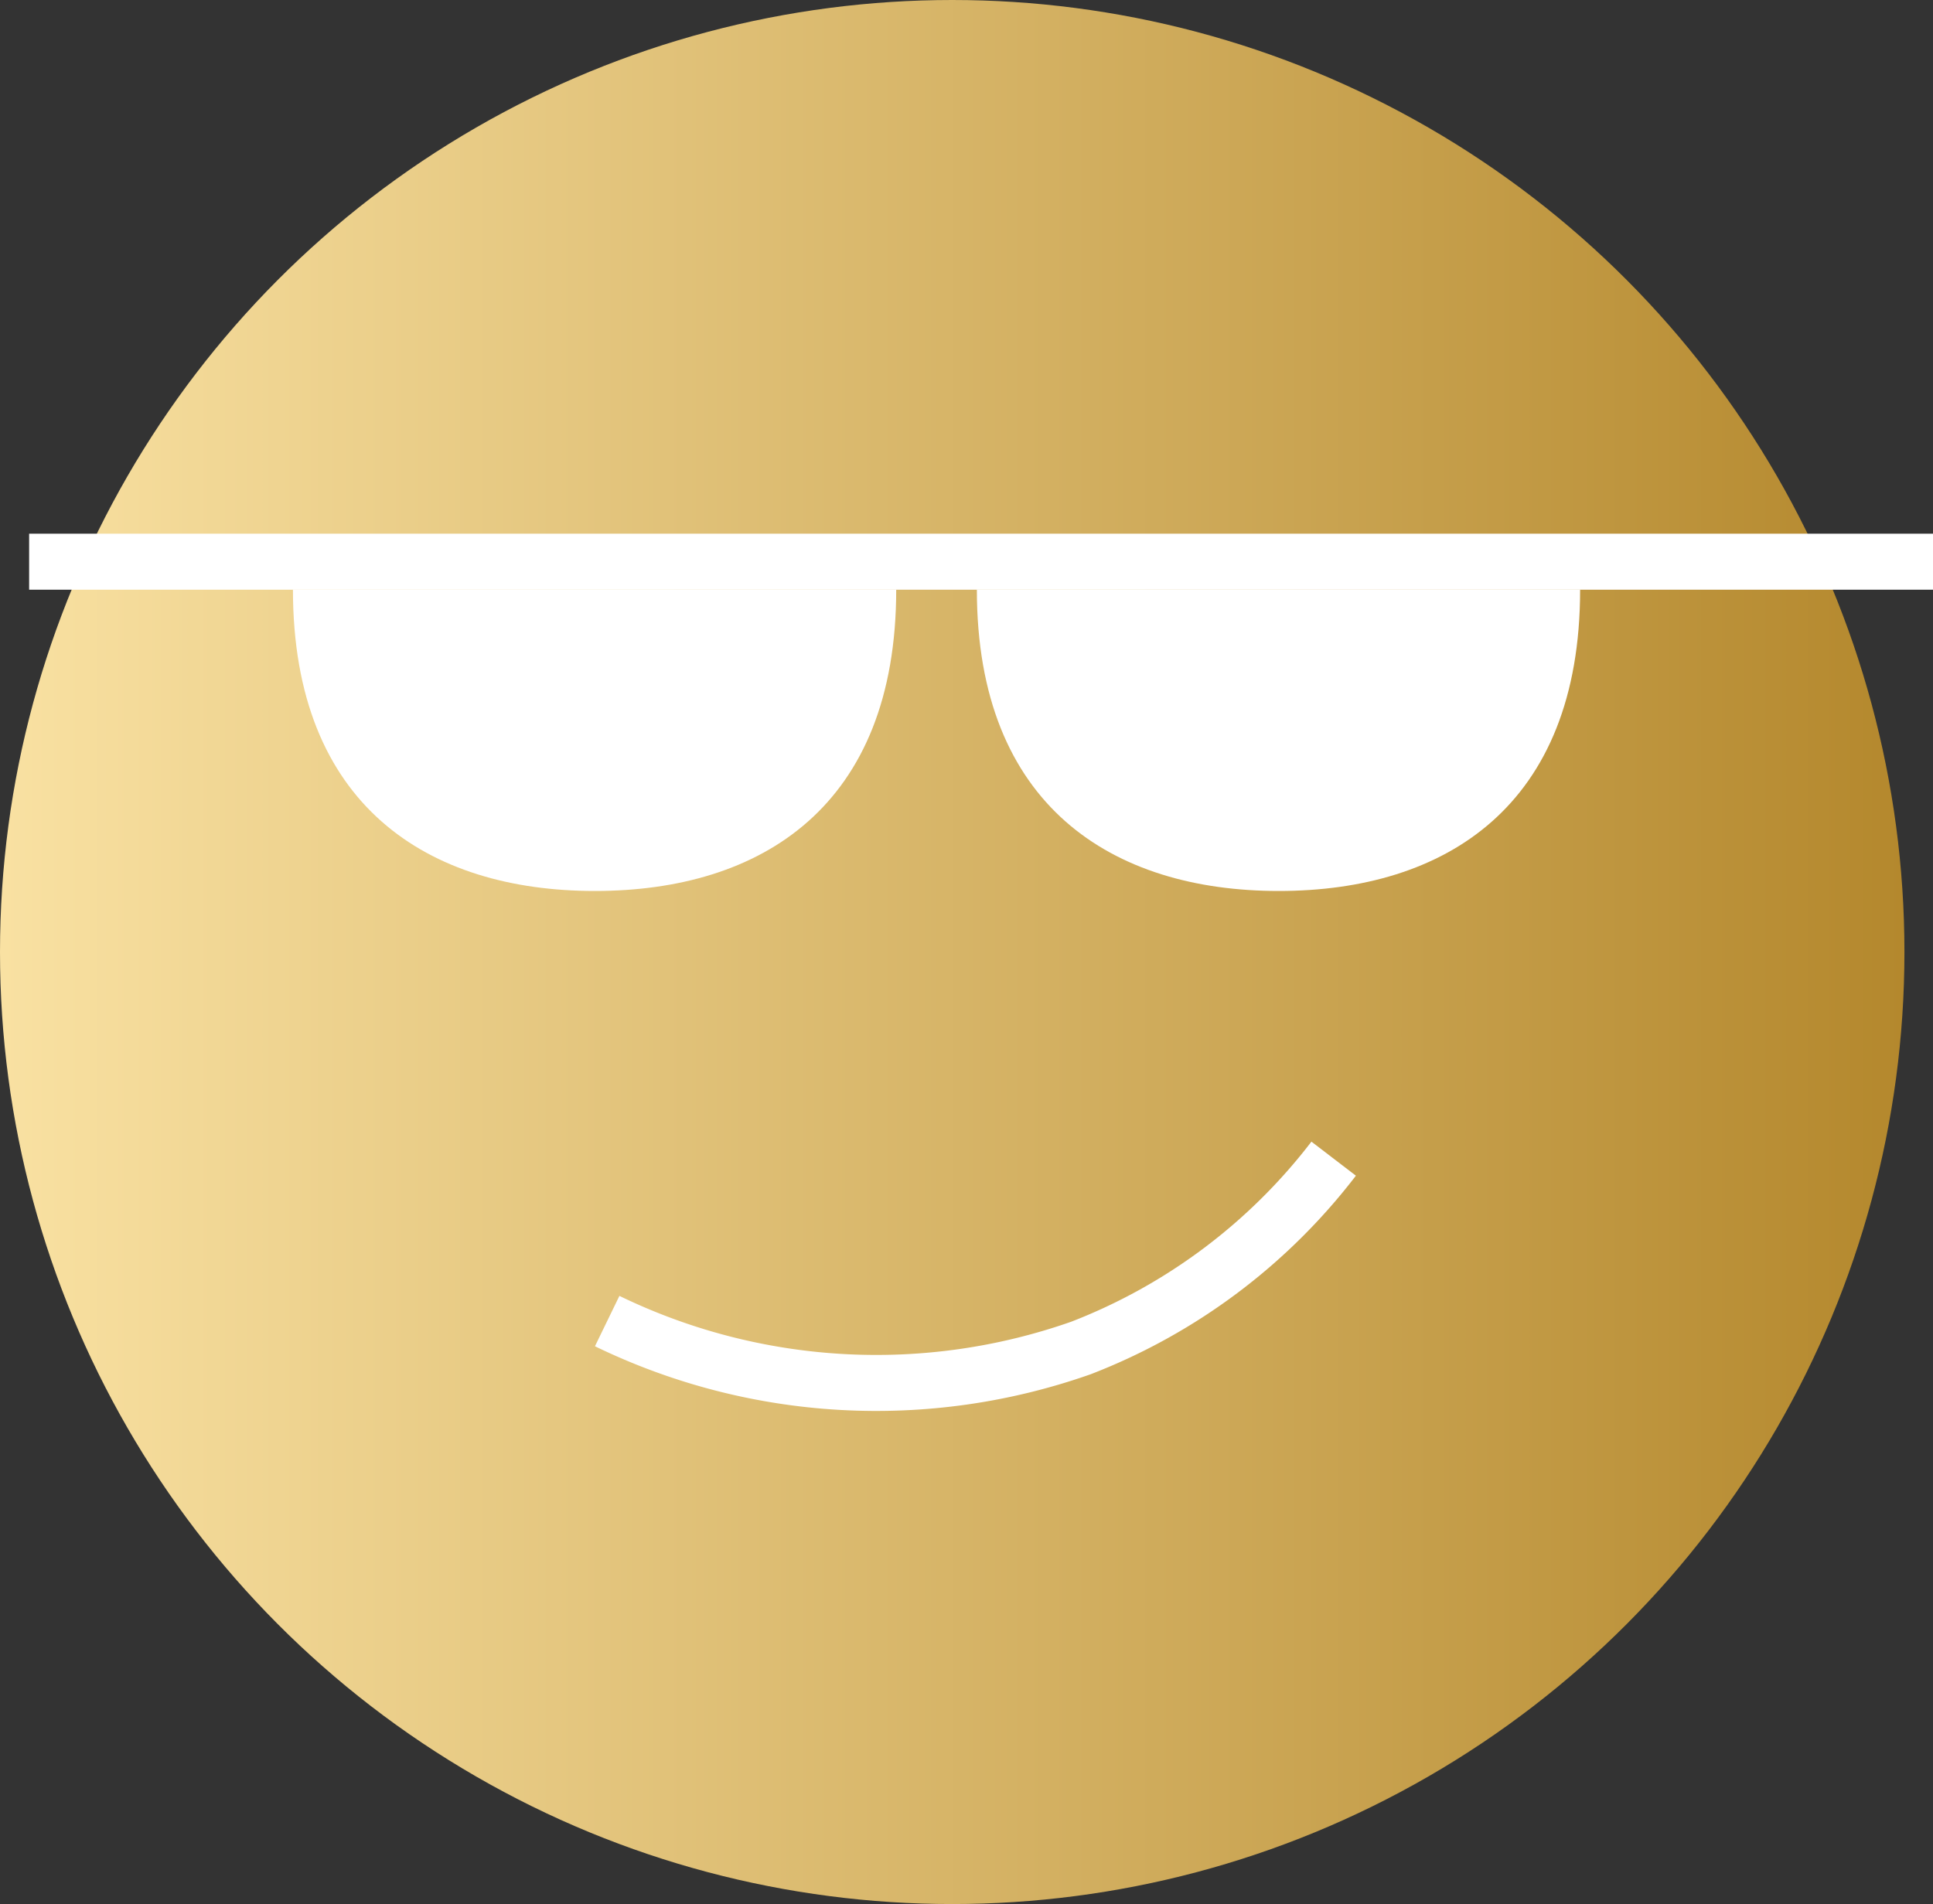 <svg xmlns="http://www.w3.org/2000/svg" xmlns:xlink="http://www.w3.org/1999/xlink" viewBox="0 0 34.51 34"><rect x="0" y="0" width="34.51" height="34" fill="#333333" stroke="none"/><defs><style>.cls-1{fill:url(#linear-gradient);}.cls-2{fill:#fff;}.cls-3{fill:none;stroke:#fff;stroke-miterlimit:10;}</style><linearGradient id="linear-gradient" y1="17" x2="34" y2="17" gradientUnits="userSpaceOnUse"><stop offset="0" stop-color="#f9e1a2"/><stop offset="1" stop-color="#b4882d"/></linearGradient></defs><title>coolsite</title><g id="Layer_2" data-name="Layer 2"><g id="Layer_1-2" data-name="Layer 1"><circle class="cls-1" cx="17" cy="17" r="17"/><path class="cls-2" d="M16,10.53c0,3.87-2.41,5.38-5.38,5.38s-5.39-1.52-5.39-5.38Z"/><path class="cls-2" d="M28.21,10.53c0,3.87-2.41,5.38-5.38,5.38s-5.39-1.52-5.39-5.38Z"/><line class="cls-3" x1="0.52" y1="10.03" x2="34.51" y2="10.03"/><path class="cls-3" d="M10.84,23.59a11,11,0,0,0,8.46.48,10.41,10.41,0,0,0,4.51-3.38"/></g></g></svg>